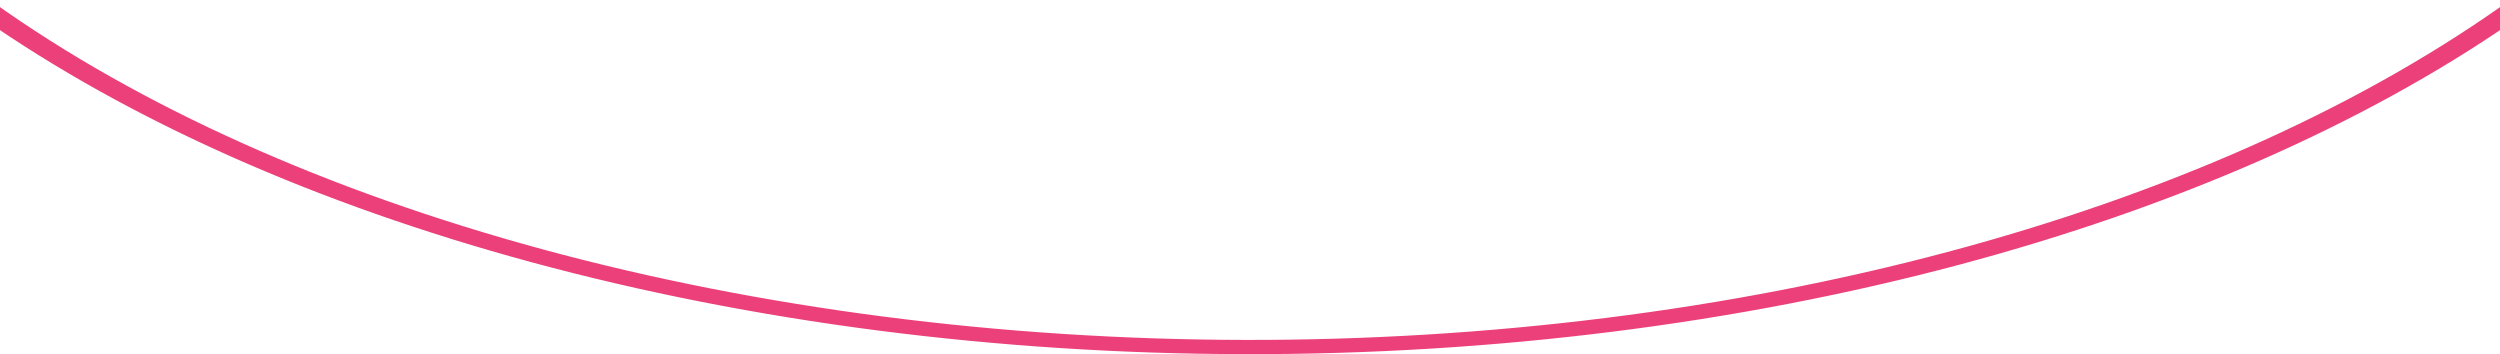 <svg width="360" height="51" viewBox="0 0 360 51" fill="none" xmlns="http://www.w3.org/2000/svg">
<path d="M361.349 0.864C362.351 1.278 362.504 2.633 361.61 3.248C340.27 17.939 313.106 29.86 282.106 38.126C250.106 46.659 214.889 51.065 179.215 50.999C143.54 50.934 108.379 46.398 76.487 37.747C45.598 29.369 18.589 17.352 -2.564 2.587C-3.456 1.964 -3.296 0.606 -2.287 0.196C-1.846 0.016 -1.346 0.075 -0.958 0.352C20.049 15.322 47.122 27.489 78.184 35.915C109.554 44.423 144.138 48.885 179.227 48.949C214.317 49.014 248.956 44.68 280.432 36.287C311.603 27.975 338.831 15.906 360.026 1.011C360.413 0.739 360.911 0.684 361.349 0.864Z" fill="#EC407A"/>
</svg>
